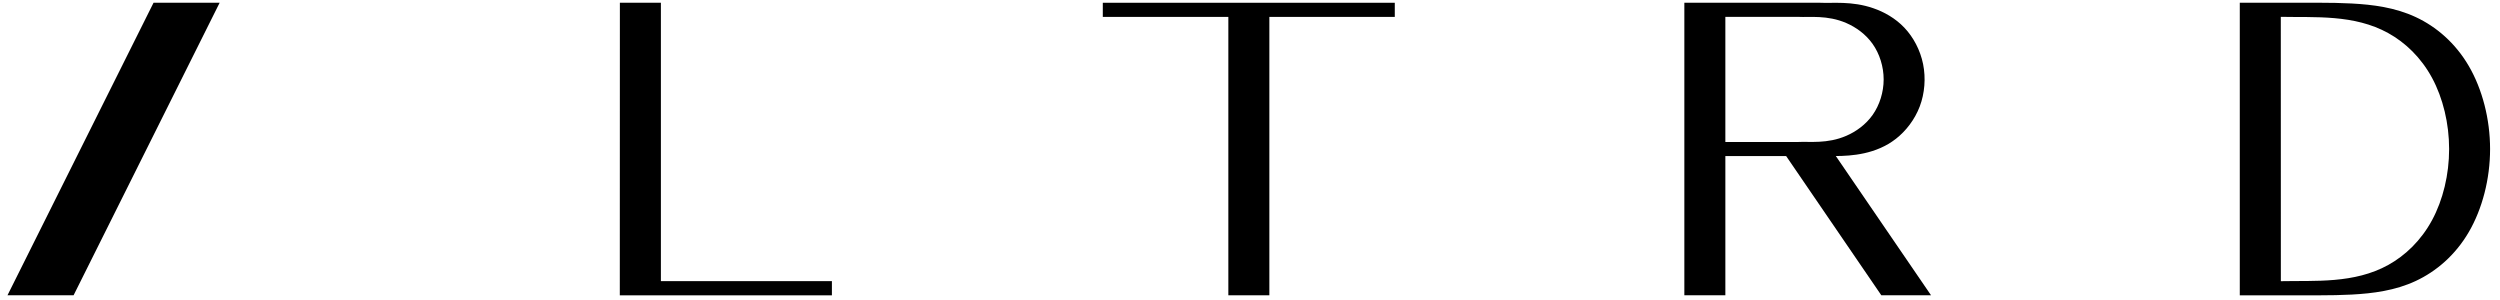 <svg fill="none" height="120" viewBox="0 0 1000 120" width="1000" xmlns="http://www.w3.org/2000/svg"><g clip-rule="evenodd" fill="#000" fill-rule="evenodd"><path d="m915.863 118.121c7.873-.06 16.205.169 24.775-.289 8.581-.458 17.4-1.593 25.642-5.435 8.232-3.842 15.887-10.372 21.262-19.619 5.385-9.257 8.491-21.212 8.491-33.166 0-11.954-3.106-23.919-8.491-33.166-5.375-9.247-13.03-15.787-21.262-19.619-8.242-3.842-17.061-4.977-25.642-5.435-8.57-.458-16.902-.229-24.775-.289h-19.948v117.017zm-3.544-111.384.02 105.74c13.557-.289 29.335 1.065 42.992-6.51 6.828-3.792 13.129-9.814 17.499-17.917 4.38-8.092 6.828-18.275 6.818-28.458 0-10.173-2.448-20.346-6.828-28.448-4.37-8.092-10.671-14.114-17.509-17.897-13.657-7.575-29.435-6.211-42.992-6.51z"/><path d="m728.158 1.107c4.838.259 12.532-.796 21.123 2.17 4.3 1.473 8.819 3.962 12.452 7.784 3.633 3.822 6.371 8.978 7.506 14.582 1.124 5.614.657 11.666-1.344 16.951-2.011 5.285-5.535 9.805-9.516 12.92-7.974 6.231-17.778 6.868-24.05 6.898l38.075 55.682h-19.888l-38.055-55.662h-24.318v55.682h-16.404v-117.028zm-8.72 55.682c4.241-.249 11.487.846 19.112-2.478 3.822-1.652 7.734-4.42 10.512-8.351 2.777-3.942 4.399-9.068 4.399-14.184 0-5.126-1.622-10.242-4.399-14.184-2.778-3.942-6.69-6.699-10.512-8.361-7.625-3.315-14.871-2.23-19.112-2.478h-29.295v50.038z"/><path d="m3.001 118.102h26.438l58.421-117.008h-26.438z"/><path d="m441.121 1.106v5.654h50.219v111.354h16.404v-111.354h50.169v-5.654z"/><path d="m247.951 1.093-.029 117.027h84.839v-5.654h-68.405v-111.373z"/></g></svg>
